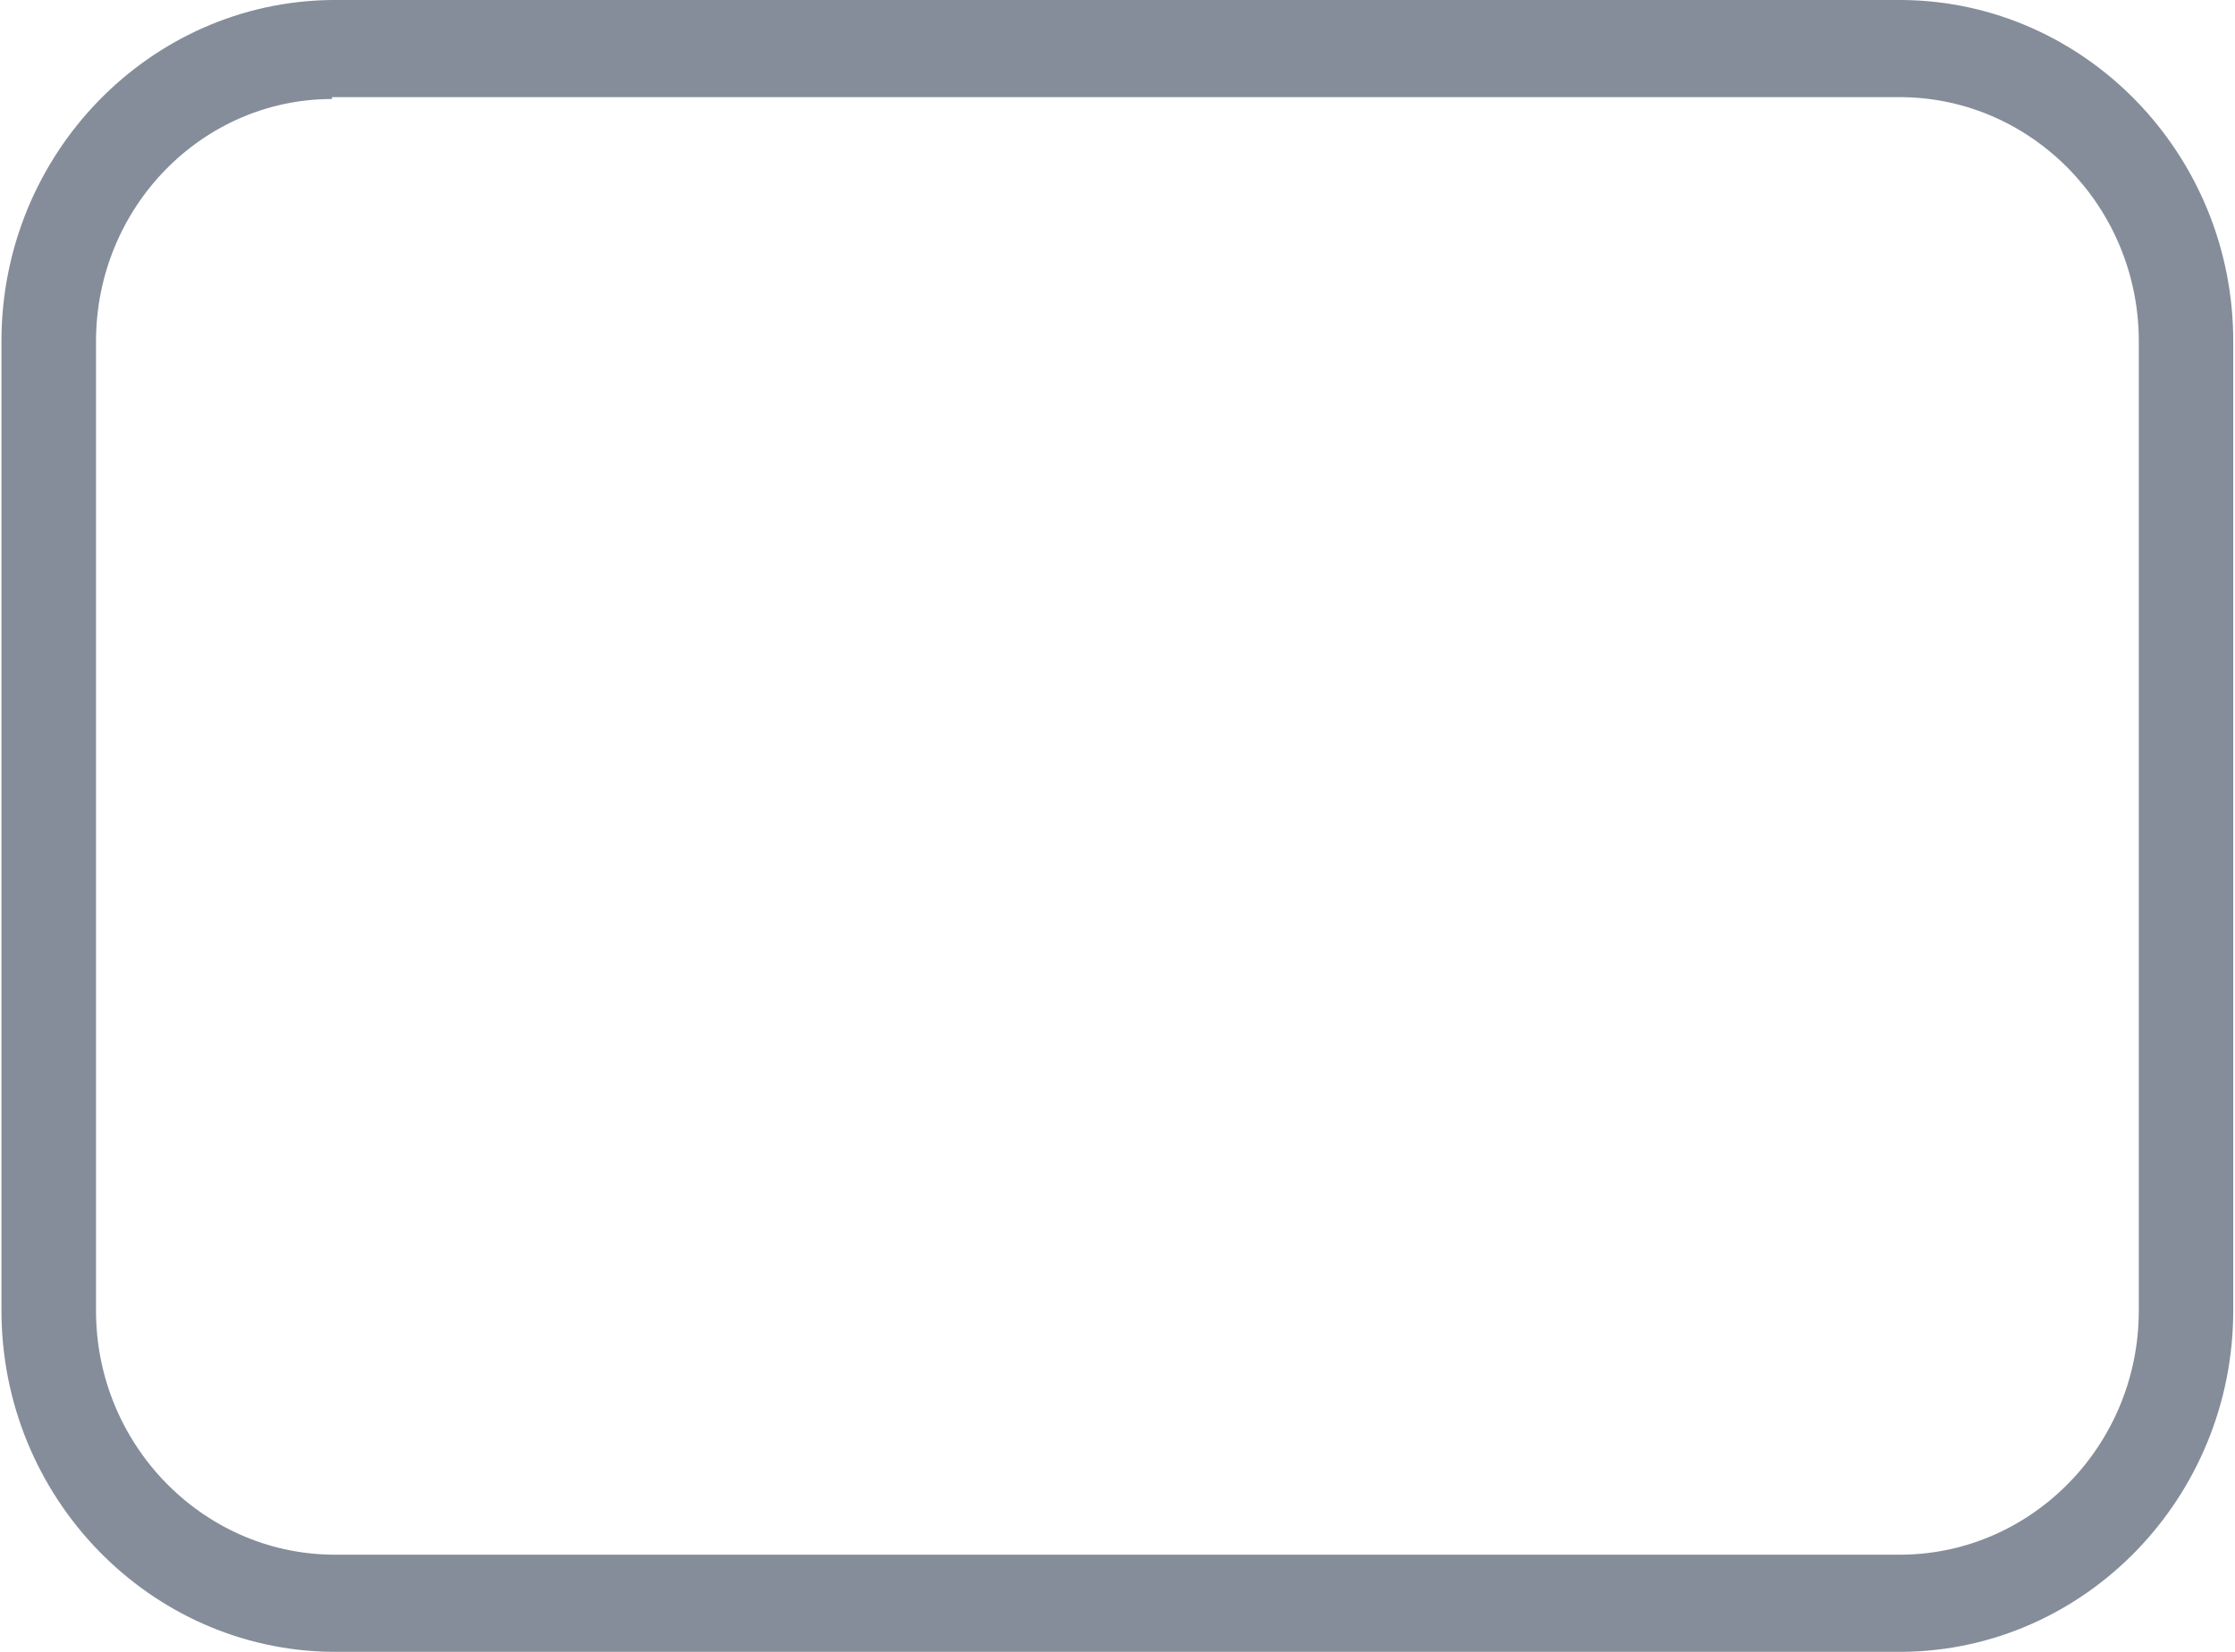 ﻿<?xml version="1.0" encoding="utf-8"?>
<svg version="1.1" xmlns:xlink="http://www.w3.org/1999/xlink" width="23px" height="17px" xmlns="http://www.w3.org/2000/svg">
  <g transform="matrix(1 0 0 1 -328 -605 )">
    <path d="M 22.982 13.486  C 22.982 15.414  21.458 16.979  19.584 17  L 3.416 17  C 1.542 16.979  0.015 15.414  0.015 13.486  L 0.015 3.511  C 0.015 1.586  1.539 0.019  3.416 0  L 19.581 0  C 21.455 0.019  22.982 1.583  22.982 3.511  L 22.982 13.486  Z M 3.416 1  L 3.416 1.019  C 2.078 1.019  0.988 2.137  0.988 3.514  L 0.988 13.489  C 0.988 14.863  2.078 15.983  3.416 16  L 19.581 16  C 20.919 15.983  22.01 14.866  22.01 13.489  L 22.01 3.511  C 22.01 2.137  20.919 1.017  19.581 1  L 3.416 1  Z " fill-rule="nonzero" fill="#858d9a" stroke="none" transform="matrix(1 0 0 1 328 605 )" />
  </g>
</svg>